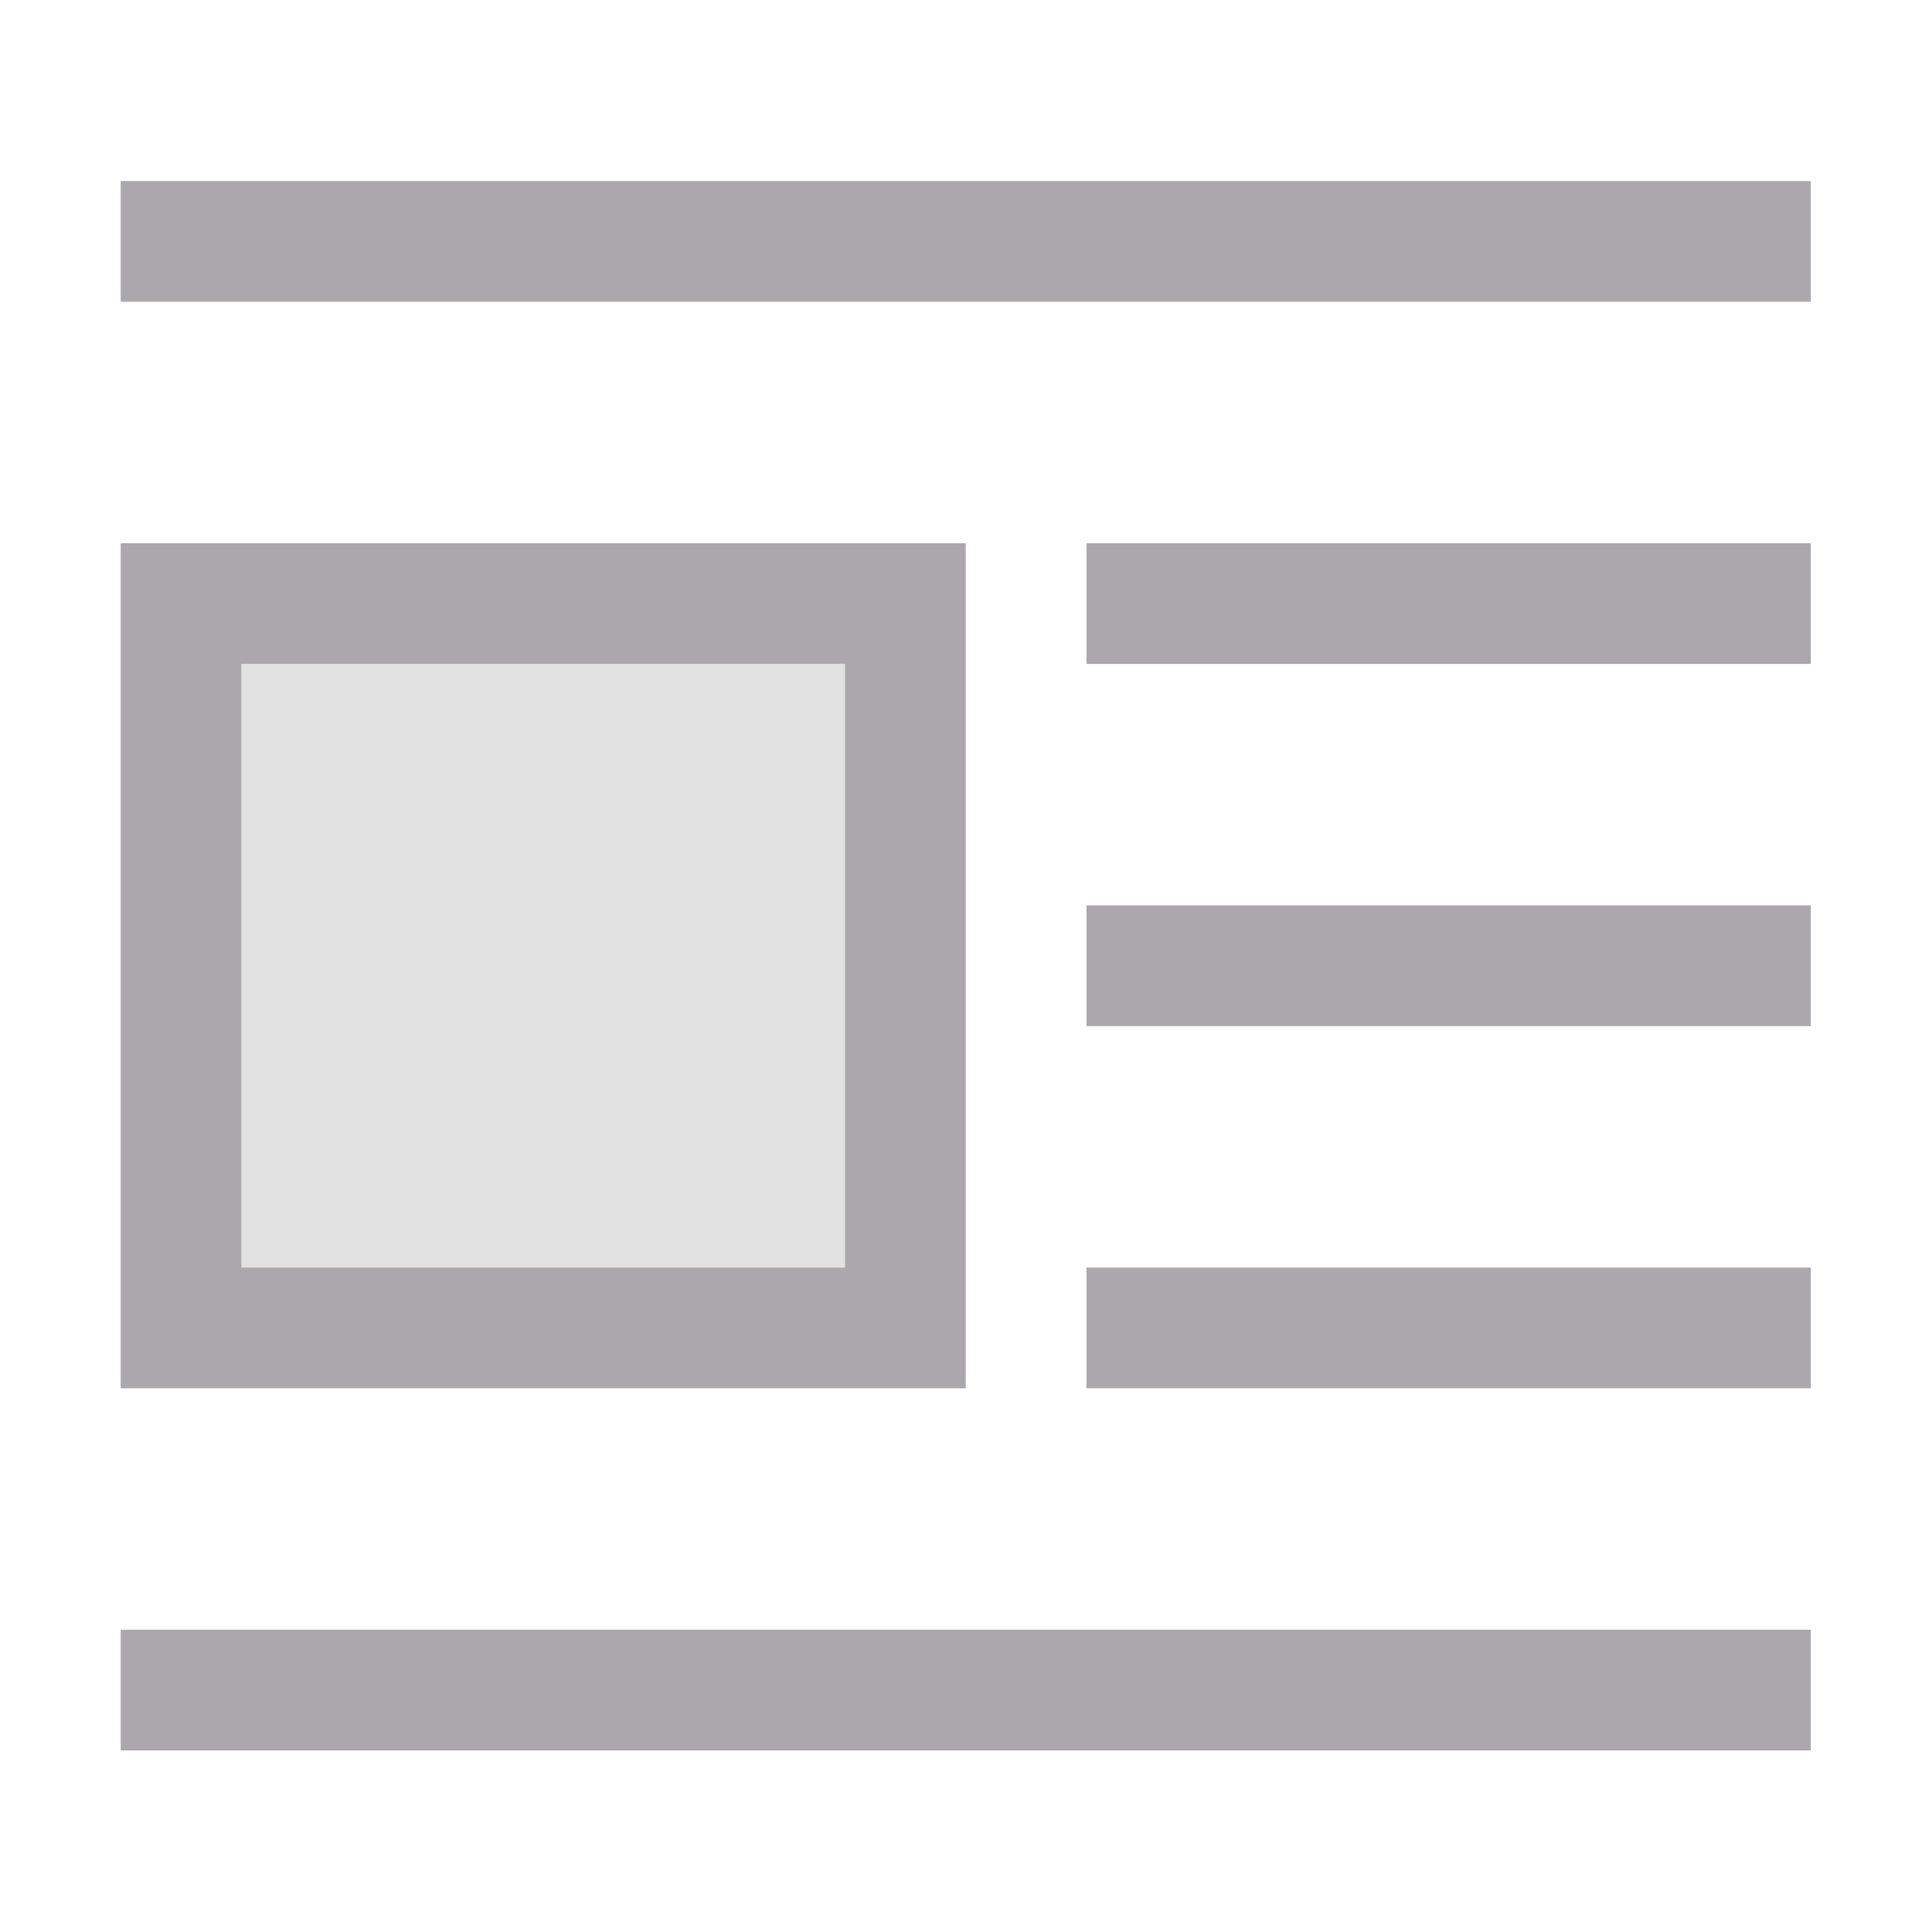 <svg height="32" viewBox="0 0 32 32" width="32" xmlns="http://www.w3.org/2000/svg"><g fill="#aaa8ac" transform="matrix(1.333 0 0 1.333 -.667 .333)"><path d="m23 2v1.5h-21v-1.5zm0 4.5v1.5h-9v-1.5zm-10.5 0v10.5h-10.5v-10.5zm-1.5 1.5h-7.5v7.5h7.5zm12 3v1.5h-9v-1.5zm0 4.5v1.5h-9v-1.5zm0 4.5v1.5h-21v-1.5z"/><path d="m11 8 0 7.5-7.5 0-0-7.5z" opacity=".35"/></g></svg>